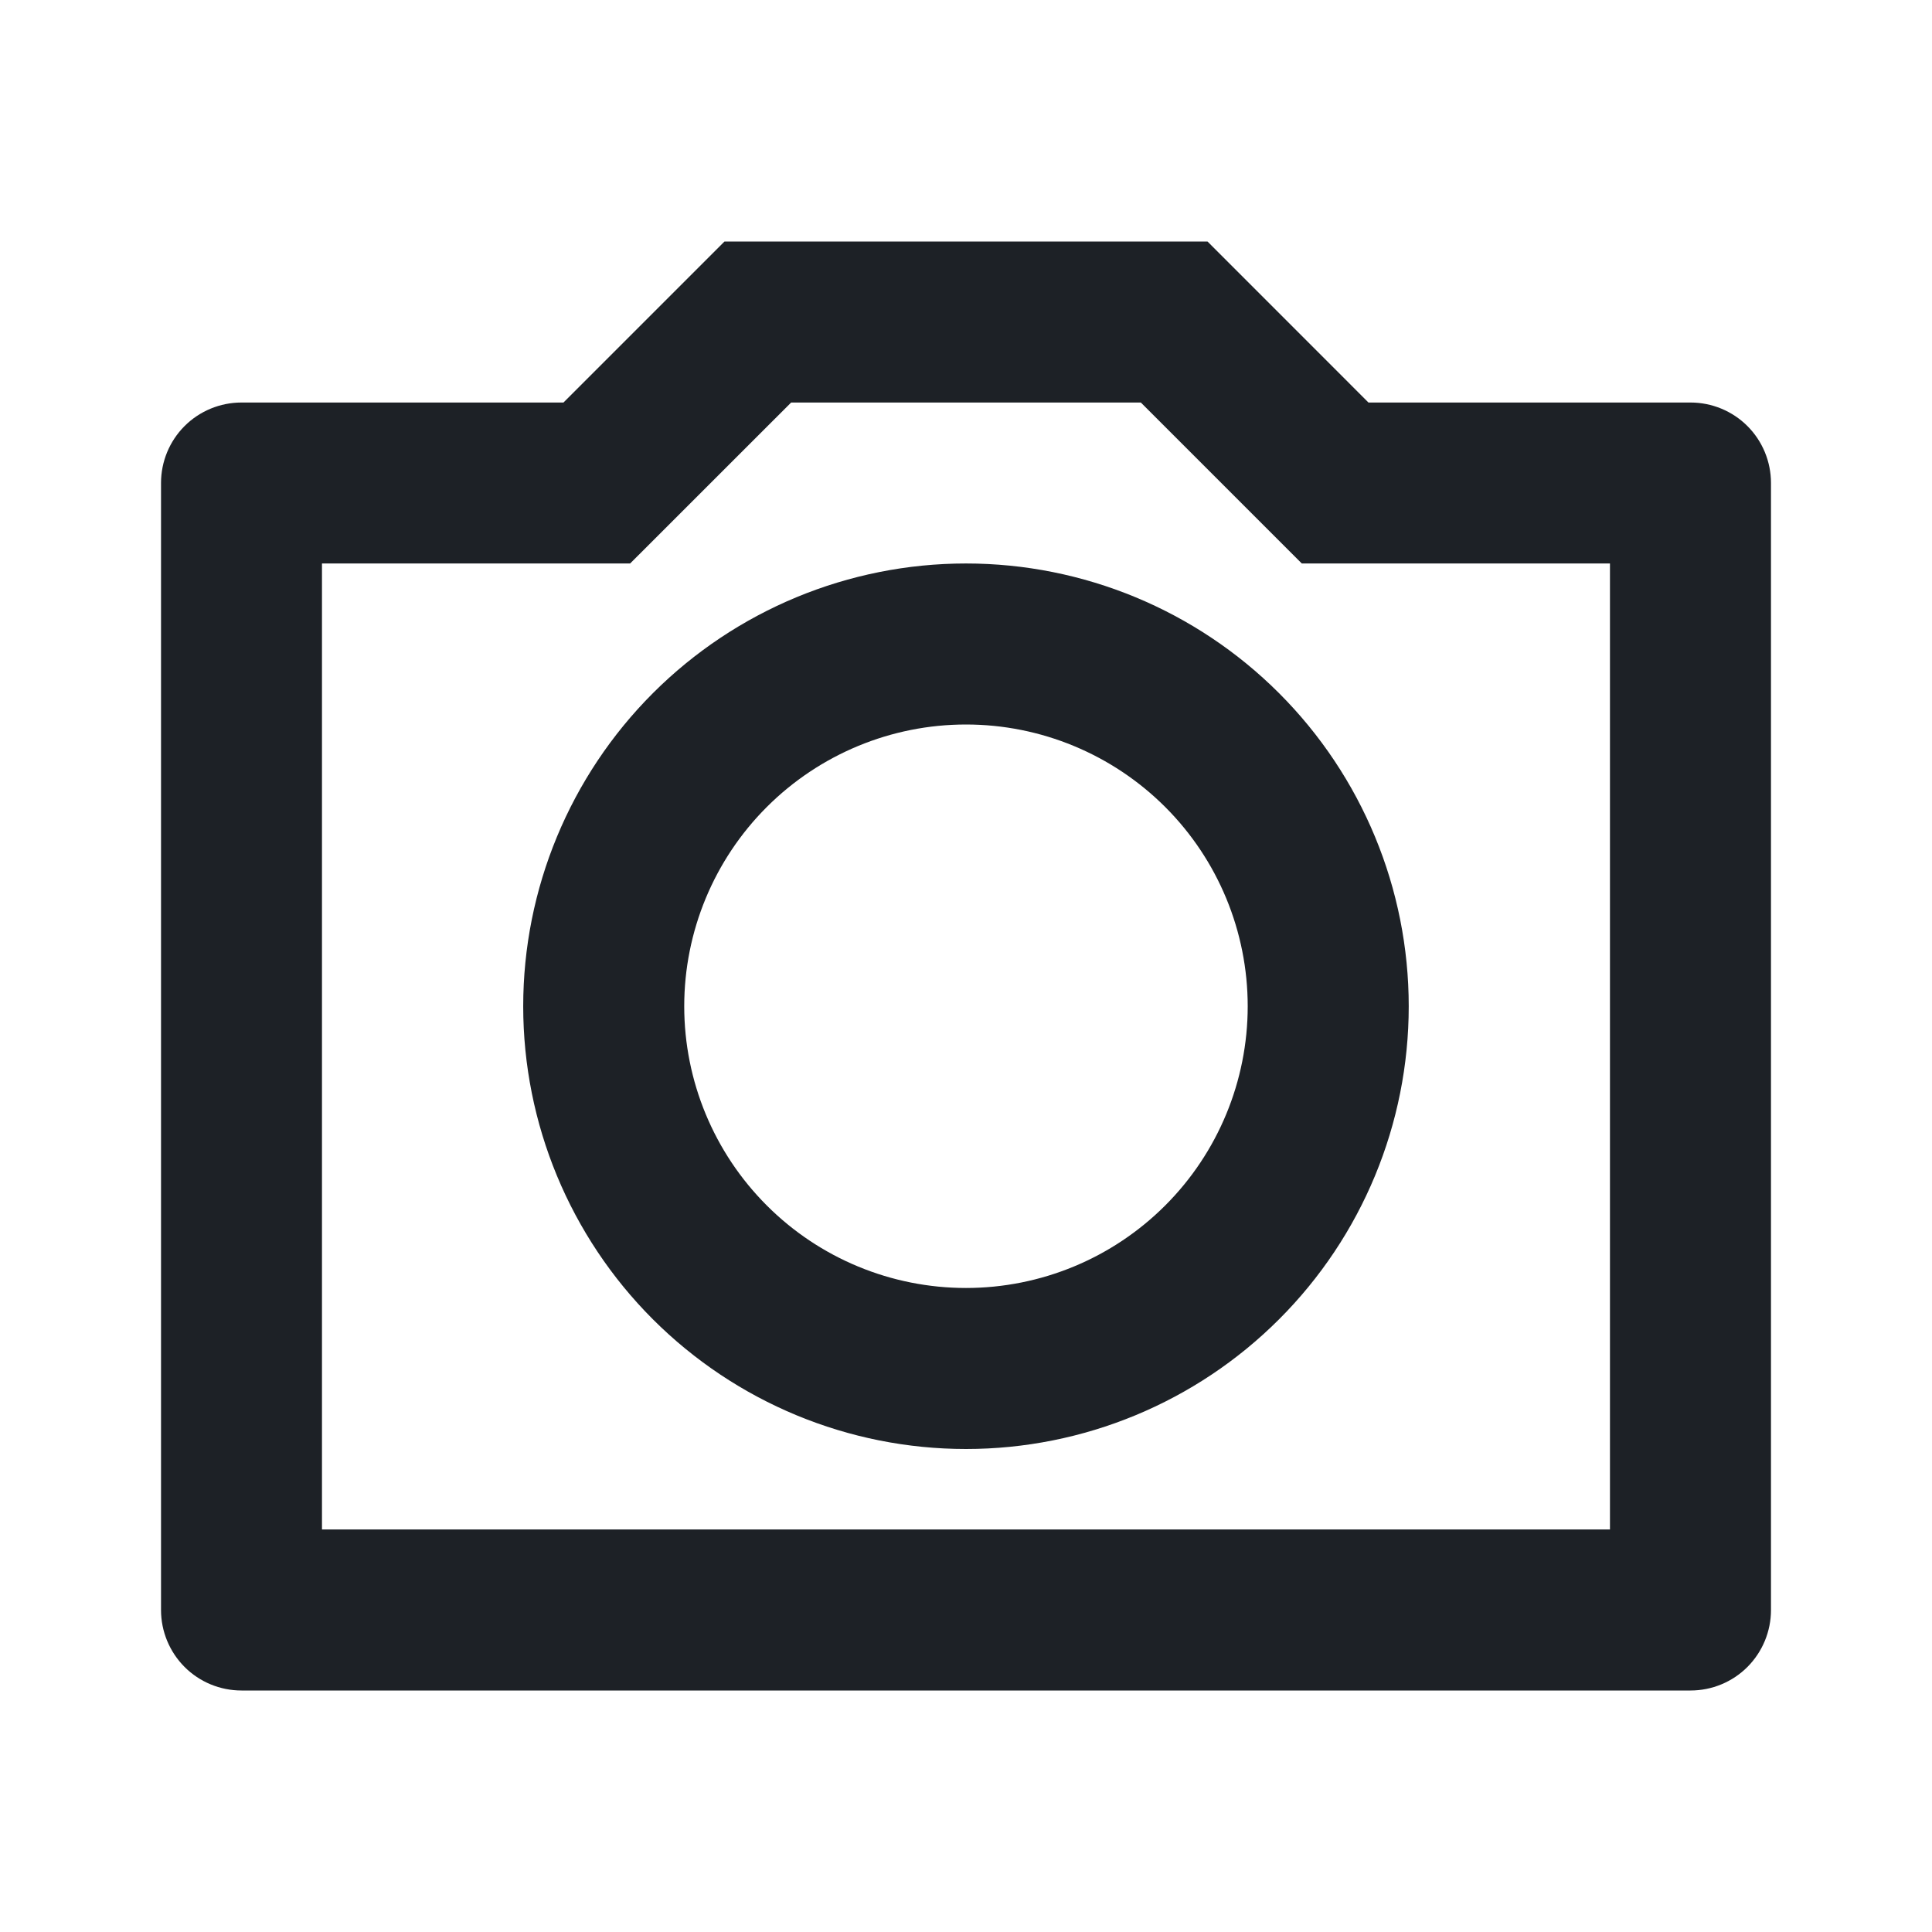 <svg width="32" height="32" viewBox="0 0 32 32" fill="none" xmlns="http://www.w3.org/2000/svg">
<path d="M13.104 6.667L10.437 9.333H5.333V25.333H26.666V9.333H21.562L18.896 6.667H13.104ZM12 4H20L22.666 6.667H28C28.354 6.667 28.693 6.807 28.943 7.057C29.193 7.307 29.333 7.646 29.333 8V26.667C29.333 27.02 29.193 27.359 28.943 27.61C28.693 27.86 28.354 28 28 28H4C3.646 28 3.307 27.86 3.057 27.61C2.807 27.359 2.667 27.02 2.667 26.667V8C2.667 7.646 2.807 7.307 3.057 7.057C3.307 6.807 3.646 6.667 4 6.667H9.333L12 4ZM16 24C14.055 24 12.19 23.227 10.814 21.852C9.439 20.477 8.666 18.612 8.666 16.667C8.666 14.722 9.439 12.857 10.814 11.481C12.19 10.106 14.055 9.333 16 9.333C17.945 9.333 19.81 10.106 21.185 11.481C22.561 12.857 23.333 14.722 23.333 16.667C23.333 18.612 22.561 20.477 21.185 21.852C19.81 23.227 17.945 24 16 24ZM16 21.333C17.238 21.333 18.424 20.842 19.3 19.966C20.175 19.091 20.666 17.904 20.666 16.667C20.666 15.429 20.175 14.242 19.3 13.367C18.424 12.492 17.238 12 16 12C14.762 12 13.575 12.492 12.7 13.367C11.825 14.242 11.333 15.429 11.333 16.667C11.333 17.904 11.825 19.091 12.7 19.966C13.575 20.842 14.762 21.333 16 21.333Z" fill="#1D2126"/>
</svg>
